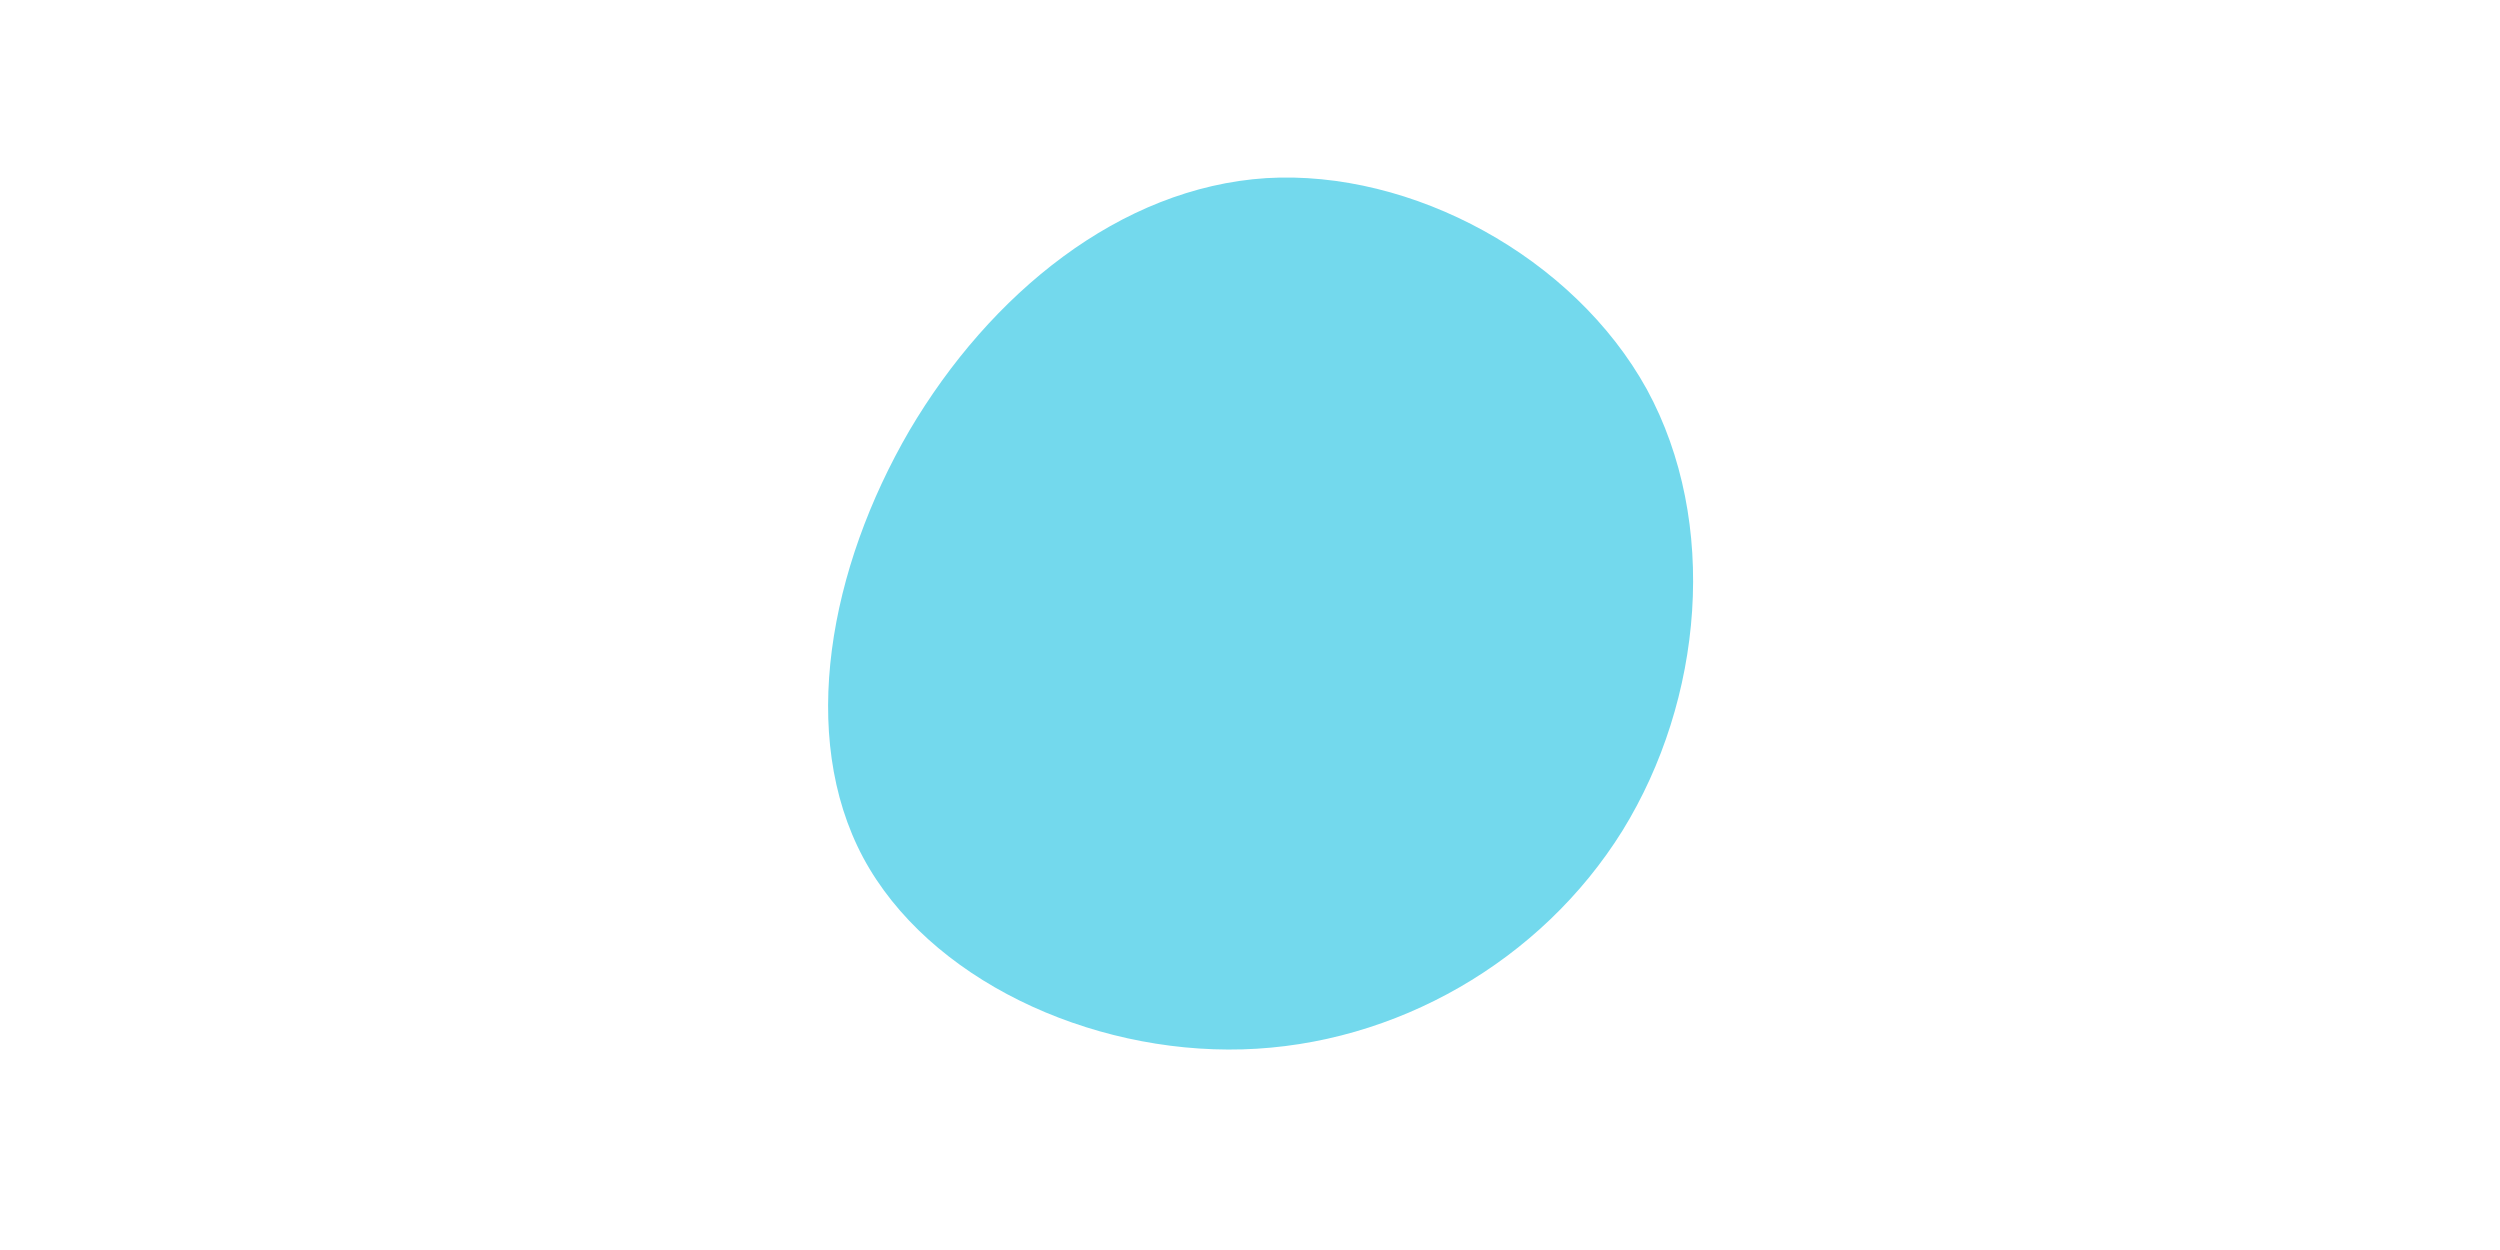 <?xml version="1.0" encoding="utf-8"?>
<!-- Generator: Adobe Illustrator 16.0.3, SVG Export Plug-In . SVG Version: 6.00 Build 0)  -->
<!DOCTYPE svg PUBLIC "-//W3C//DTD SVG 1.1//EN" "http://www.w3.org/Graphics/SVG/1.1/DTD/svg11.dtd">
<svg version="1.1" id="Warstwa_1" xmlns="http://www.w3.org/2000/svg" xmlns:xlink="http://www.w3.org/1999/xlink" x="0px" y="0px"
	 width="1700.79px" height="850.391px" viewBox="0 0 1700.79 850.391" enable-background="new 0 0 1700.79 850.391"
	 xml:space="preserve">
<path fill="#73D9ED" d="M1120.393,264.896c49.324,90.566,38.268,211.322-16.582,300.188
	c-55.275,88.866-154.346,145.842-258.518,148.818c-104.599,2.977-213.873-48.047-258.094-130.535
	c-44.22-82.912-22.961-196.865,31.465-290.408c54.85-93.118,143.29-165.401,242.786-171.779
	C960.52,115.228,1070.645,174.755,1120.393,264.896z"/>
</svg>
